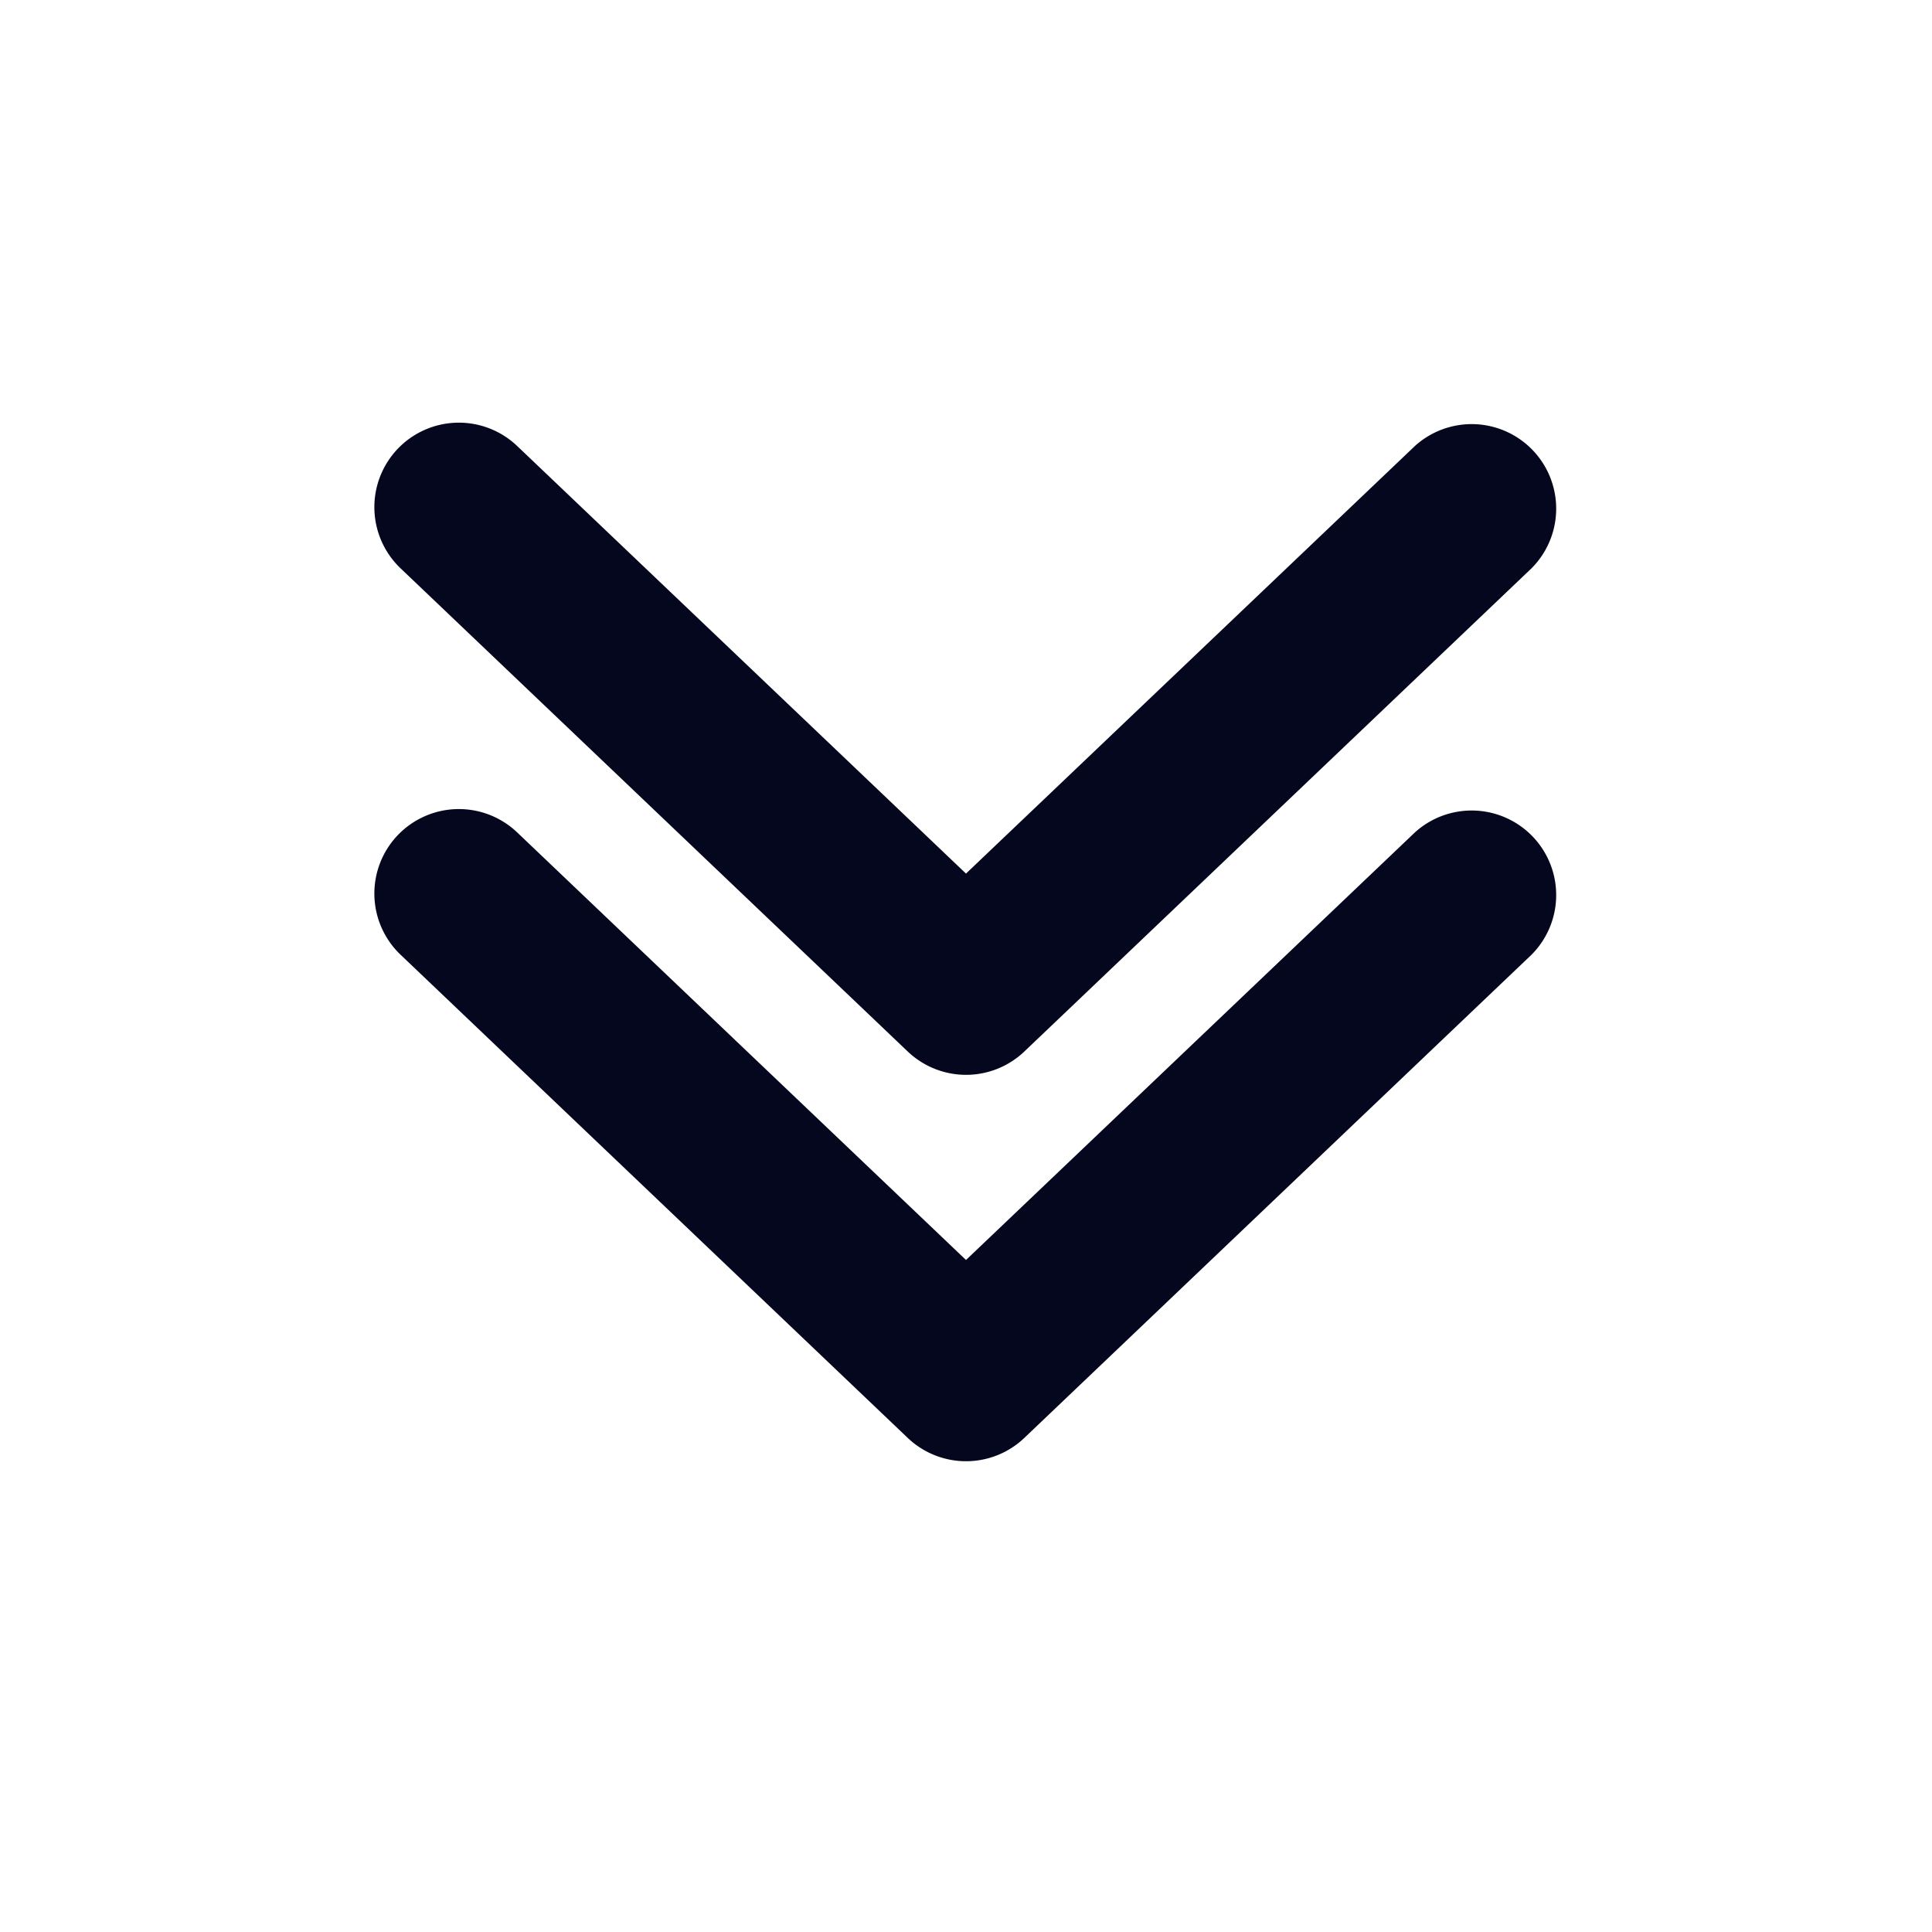 <svg xmlns="http://www.w3.org/2000/svg" width="24" height="24" fill="none"><path fill="#04071E" d="M18.952 10.48a.9.9 0 0 1-.031 1.272l-6.3 6.001a.9.9 0 0 1-1.242 0l-6.3-6.001a.9.9 0 0 1 1.24-1.304l5.68 5.41 5.68-5.41a.9.9 0 0 1 1.273.031m0-4.8a.9.9 0 0 1-.031 1.272l-6.3 6.001a.9.9 0 0 1-1.242 0l-6.3-6.001a.9.9 0 0 1 1.24-1.304l5.68 5.41 5.68-5.41a.9.9 0 0 1 1.273.031"/><path fill="#04071E" fill-rule="evenodd" d="M6.216 5.757a.75.75 0 0 0-1.034 1.086l6.3 6.002a.75.75 0 0 0 1.035 0l6.3-6.002a.75.75 0 1 0-1.034-1.086l-5.68 5.41a.15.15 0 0 1-.207 0zM4.94 5.576a1.05 1.05 0 0 1 1.484-.036L12 10.852l5.577-5.312a1.05 1.05 0 0 1 1.448 1.52l-6.3 6.002a1.05 1.05 0 0 1-1.449 0l-6.3-6.002a1.05 1.05 0 0 1-.036-1.484m1.277 4.98a.75.75 0 0 0-1.034 1.087l6.3 6.002a.75.75 0 0 0 1.035 0l6.3-6.002a.75.75 0 1 0-1.034-1.086l-5.68 5.41a.15.15 0 0 1-.207 0zm-1.277-.18a1.05 1.05 0 0 1 1.484-.036L12 15.652l5.577-5.312a1.05 1.05 0 0 1 1.448 1.52l-6.3 6.002a1.05 1.05 0 0 1-1.449 0l-6.3-6.002a1.05 1.05 0 0 1-.036-1.484" clip-rule="evenodd"/></svg>